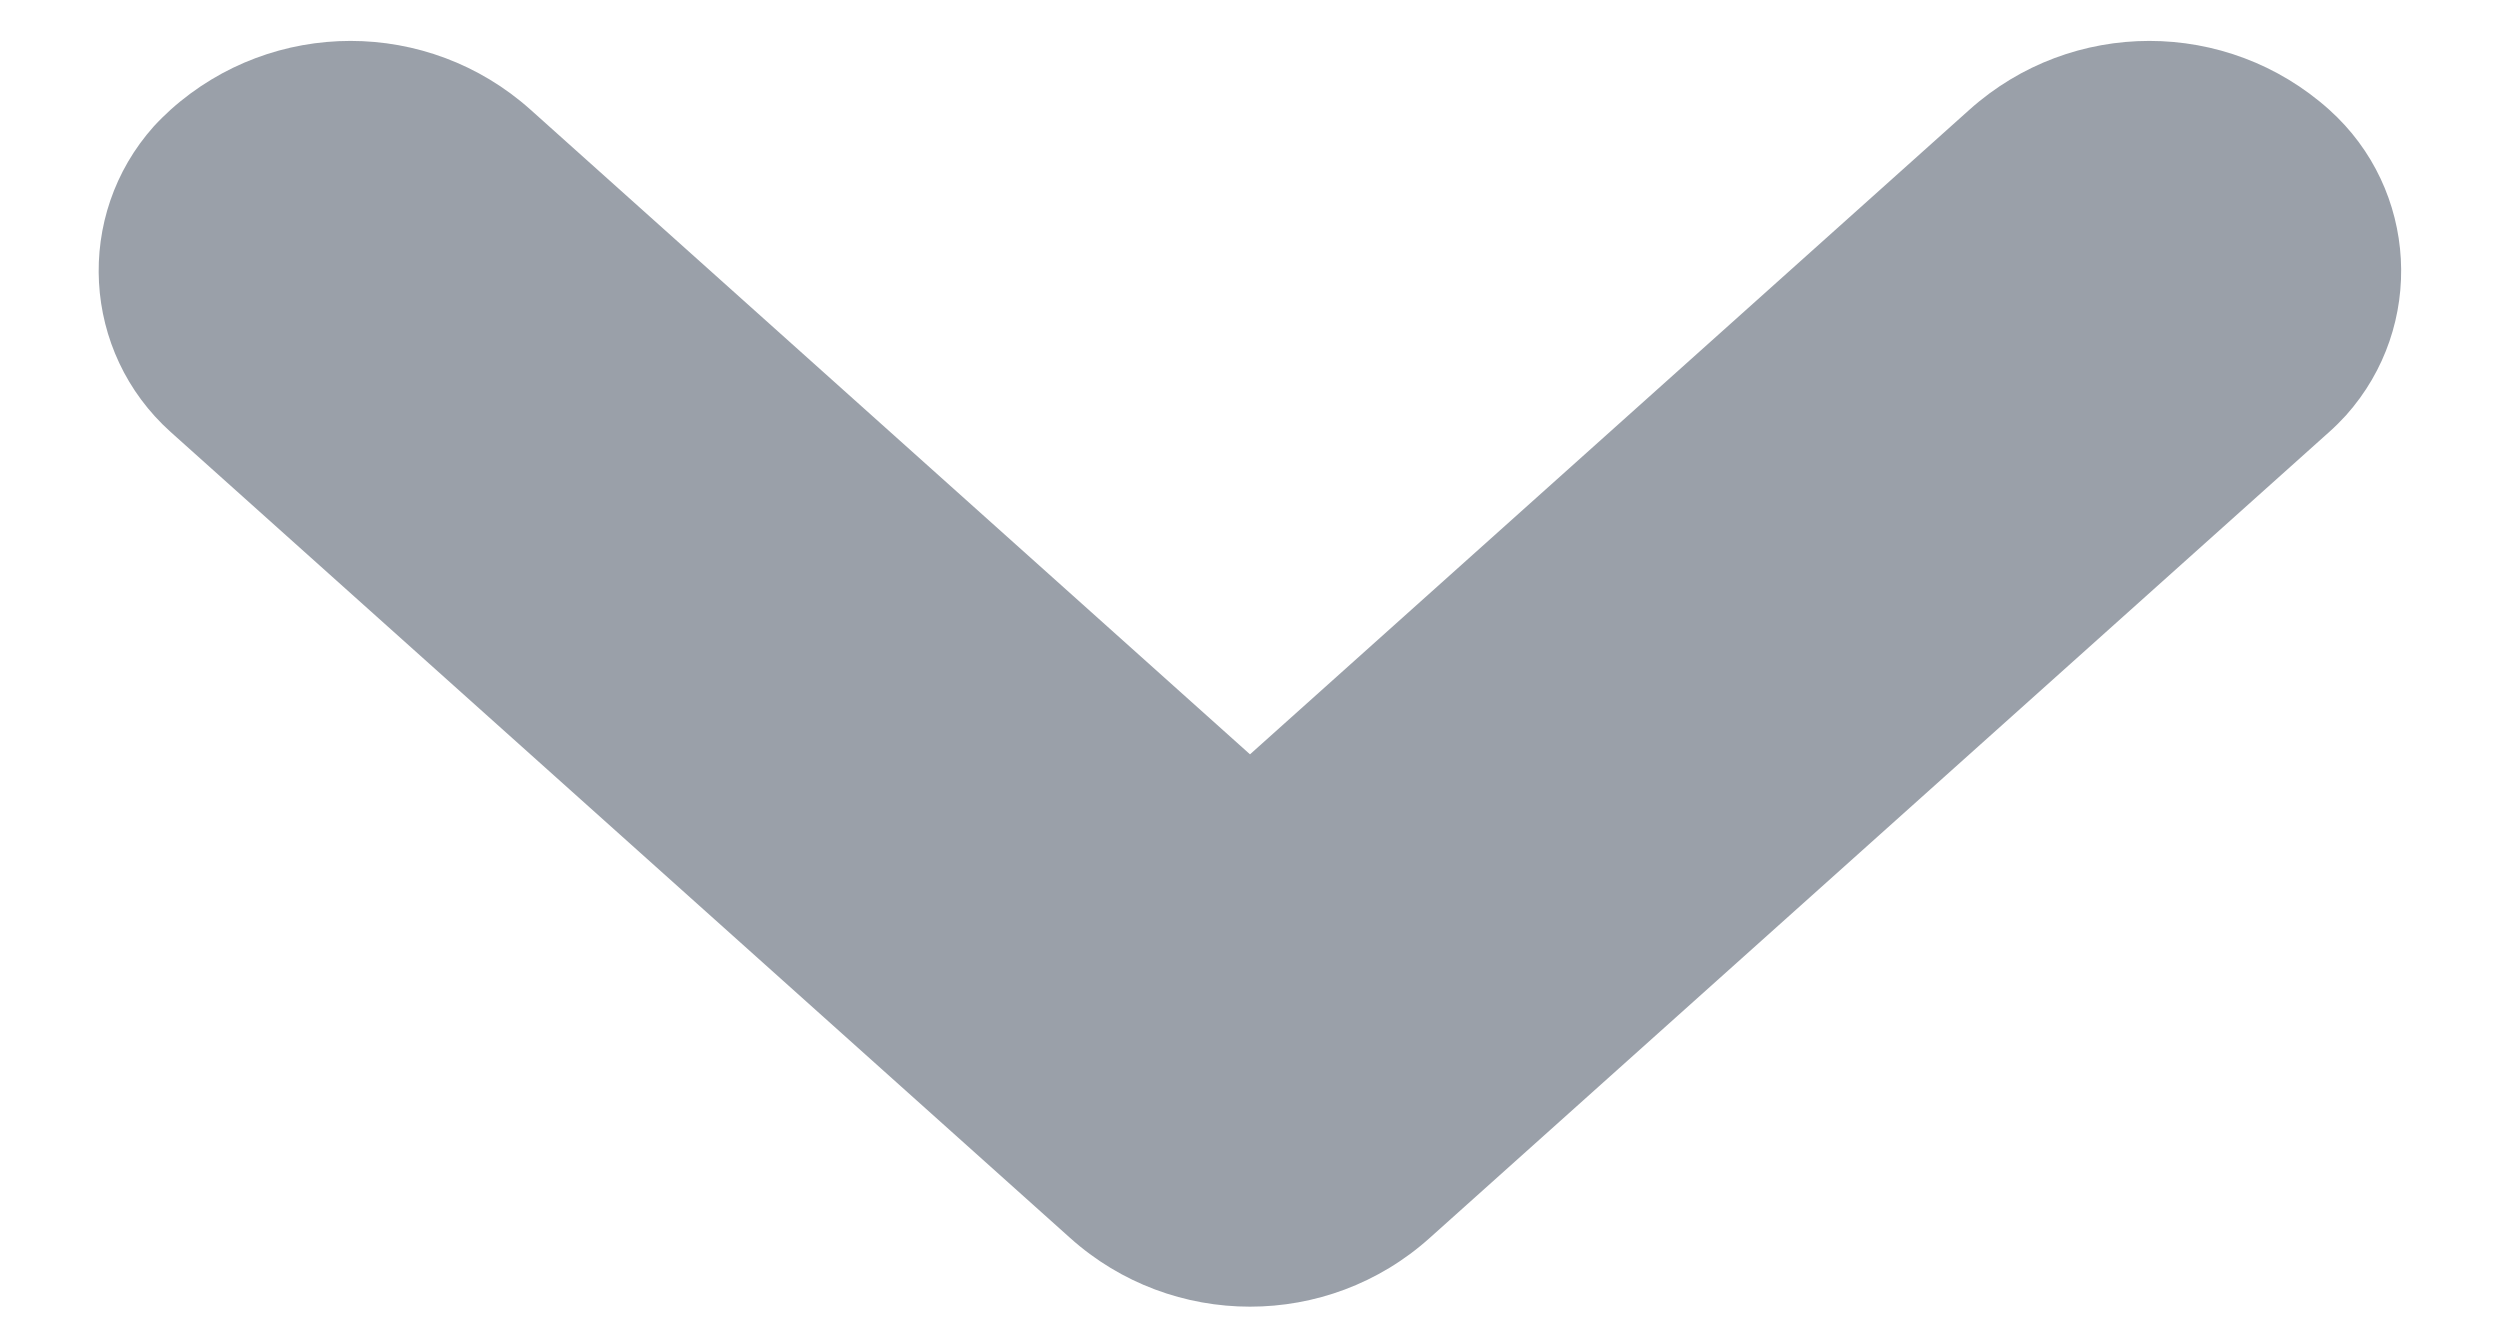 <svg xmlns="http://www.w3.org/2000/svg" width="15" height="8" viewBox="0 0 15 8">
  <path fill="#9AA0A9" fill-rule="evenodd" d="M14.5,17.84 C14.114,17.84 13.727,17.703 13.42,17.427 L8.024,12.592 C7.49,12.113 7.445,11.293 7.923,10.758 C7.955,10.723 7.989,10.69 8.024,10.658 C8.638,10.108 9.568,10.108 10.183,10.658 L14.5,14.526 L18.817,10.658 C19.431,10.108 20.361,10.108 20.975,10.658 C21.509,11.137 21.554,11.957 21.076,12.492 C21.044,12.527 21.011,12.56 20.975,12.592 L15.579,17.427 C15.272,17.703 14.886,17.84 14.5,17.84 Z" transform="translate(-7 -10)"/>
</svg>
